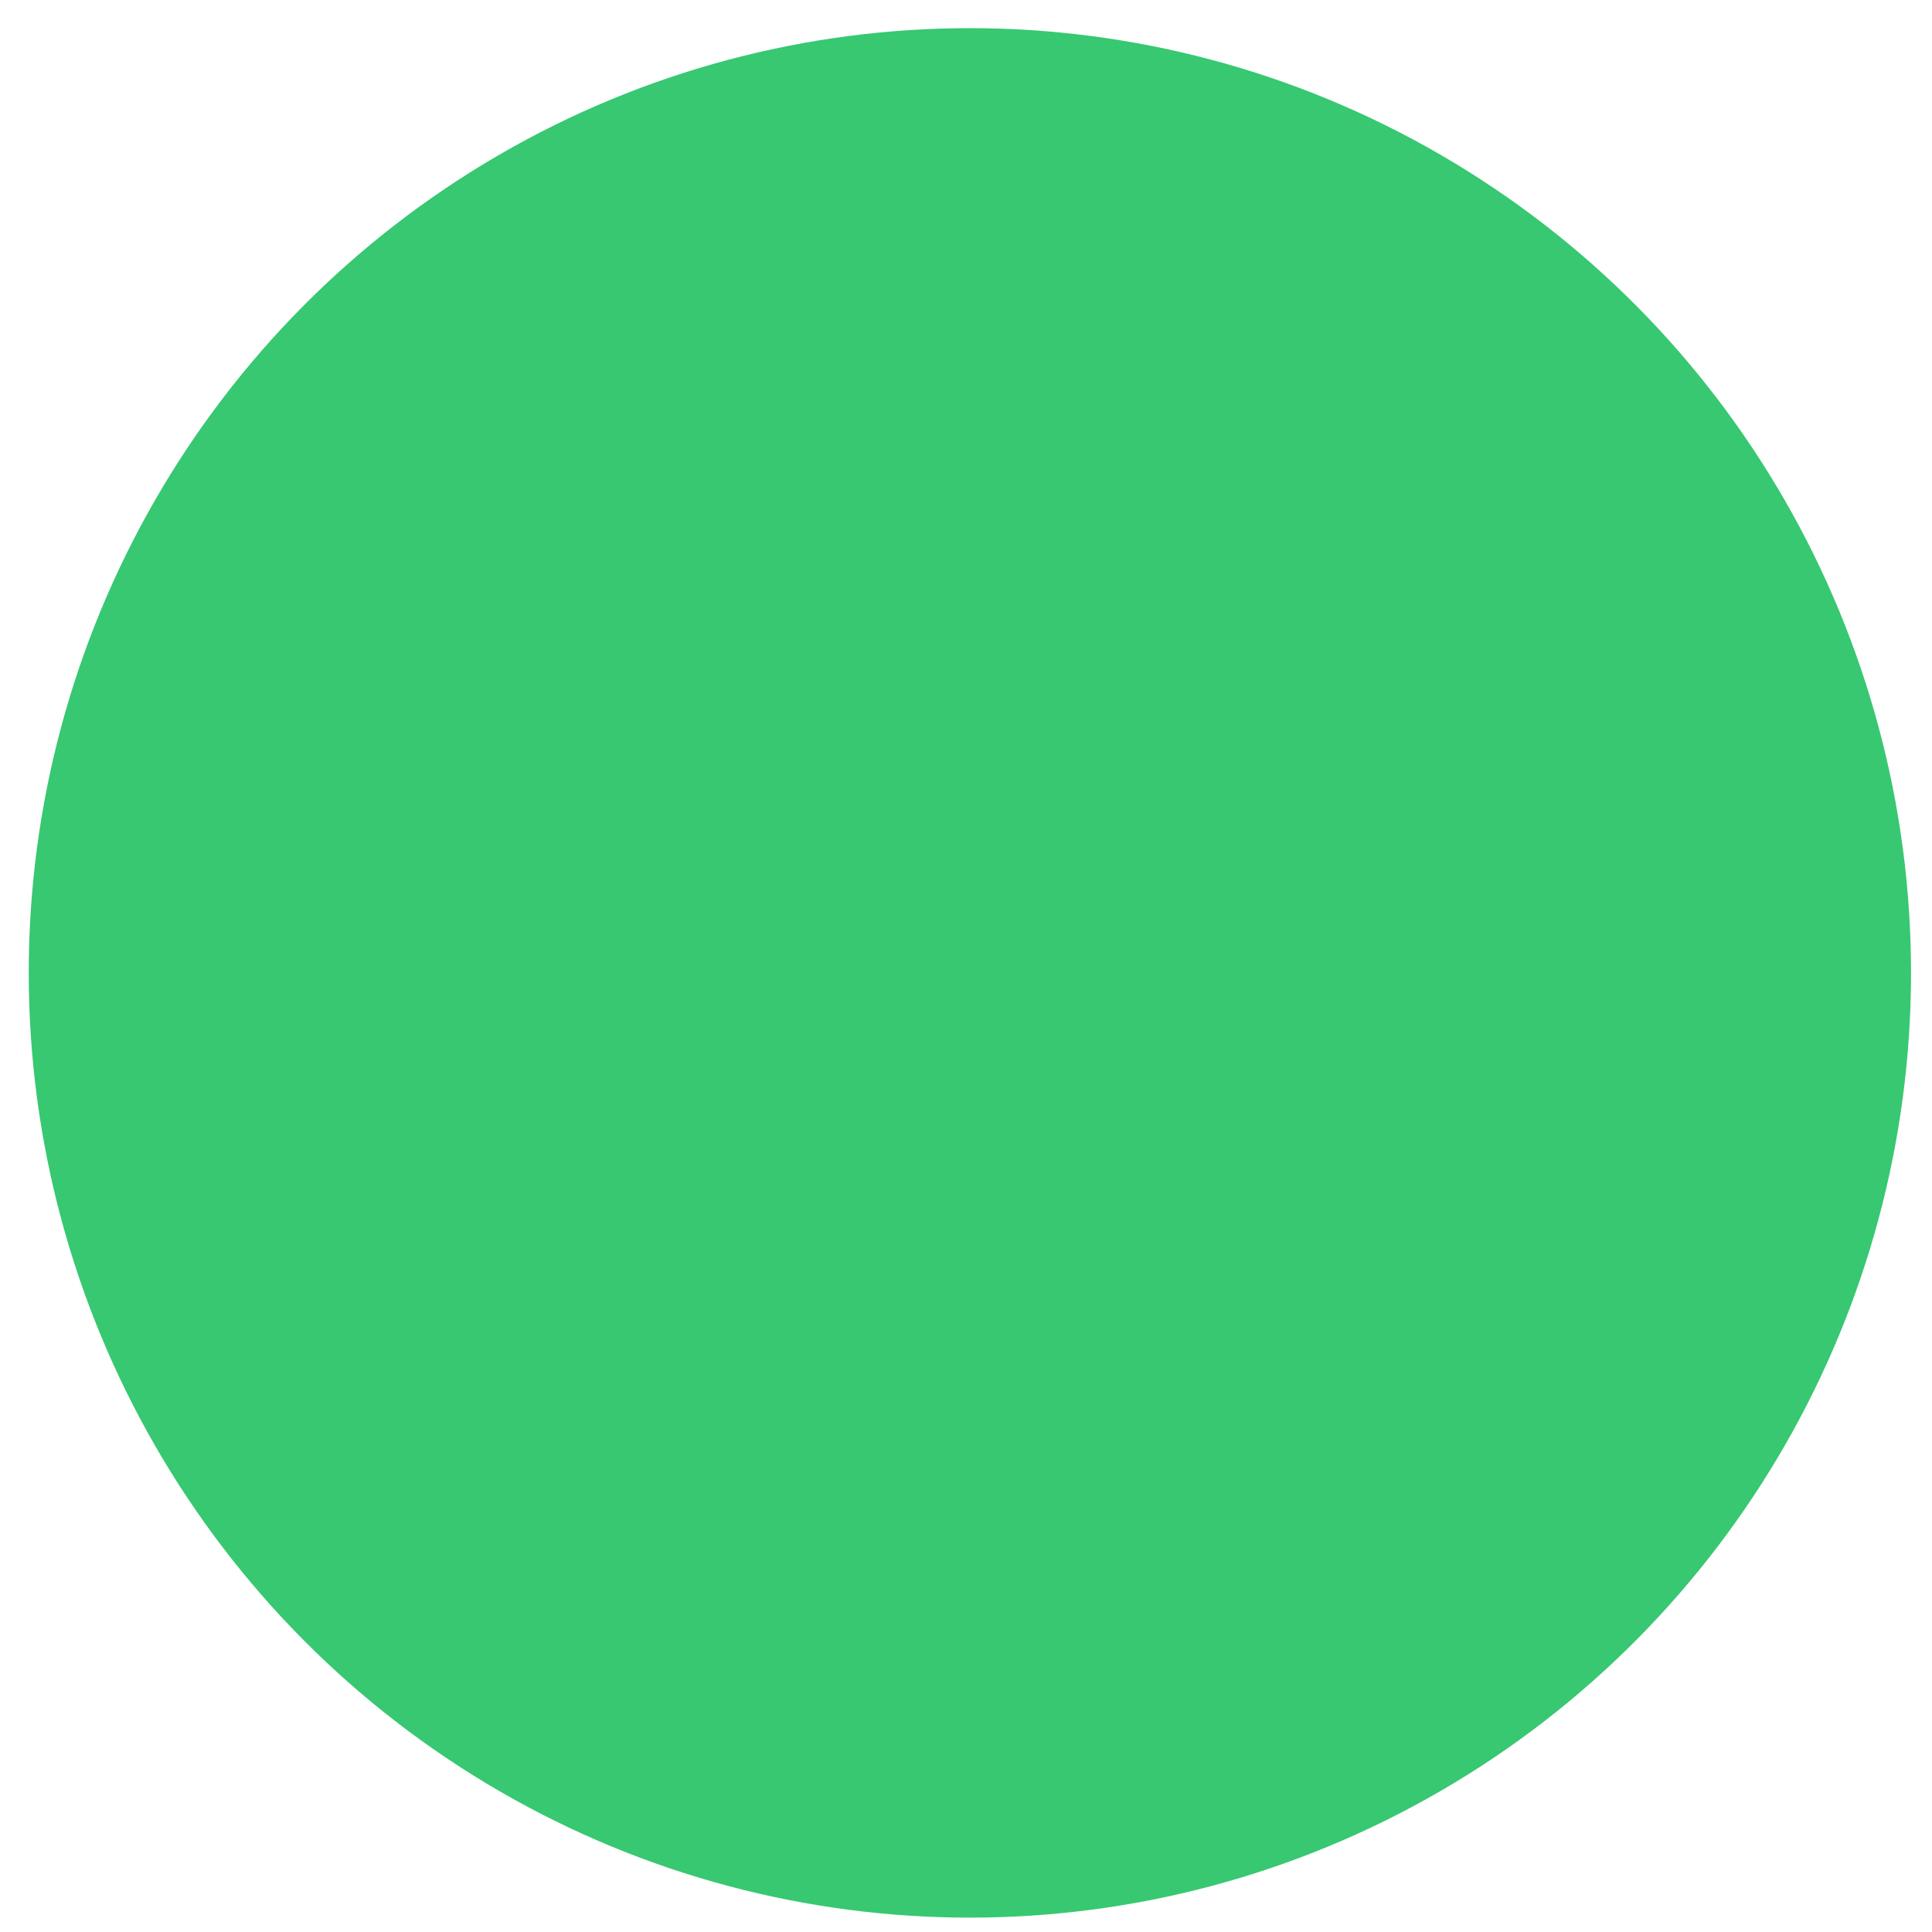<?xml version="1.0" encoding="UTF-8" standalone="no"?>
<!-- Created with Inkscape (http://www.inkscape.org/) -->

<svg
   xmlns:dc="http://purl.org/dc/elements/1.1/"
   xmlns:cc="http://creativecommons.org/ns#"
   xmlns:rdf="http://www.w3.org/1999/02/22-rdf-syntax-ns#"
   xmlns:svg="http://www.w3.org/2000/svg"
   xmlns="http://www.w3.org/2000/svg"
   xmlns:sodipodi="http://sodipodi.sourceforge.net/DTD/sodipodi-0.dtd"
   xmlns:inkscape="http://www.inkscape.org/namespaces/inkscape"
   width="543.299"
   height="543.299"
   viewBox="0 0 543.299 543.299"
   id="svg2"
   version="1.1"
   inkscape:version="0.91 r13725"
   sodipodi:docname="1.svg">
  <defs
     id="defs4" />
  <sodipodi:namedview
     id="base"
     pagecolor="#ffffff"
     bordercolor="#666666"
     borderopacity="1.0"
     inkscape:pageopacity="0.0"
     inkscape:pageshadow="2"
     inkscape:zoom="0.49497475"
     inkscape:cx="724.34481"
     inkscape:cy="167.08858"
     inkscape:document-units="px"
     inkscape:current-layer="layer1"
     showgrid="false"
     units="px"
     inkscape:window-width="1339"
     inkscape:window-height="742"
     inkscape:window-x="27"
     inkscape:window-y="0"
     inkscape:window-maximized="1" />
  <g
     inkscape:label="Layer 1"
     inkscape:groupmode="layer"
     id="layer1"
     transform="translate(0,-509.063)">
    <ellipse
       style="fill:#37c871;fill-opacity:1;stroke:none"
       id="path3365"
       cx="272.741"
       cy="782.651"
       rx="264.66"
       ry="265.67" />
  </g>
</svg>

